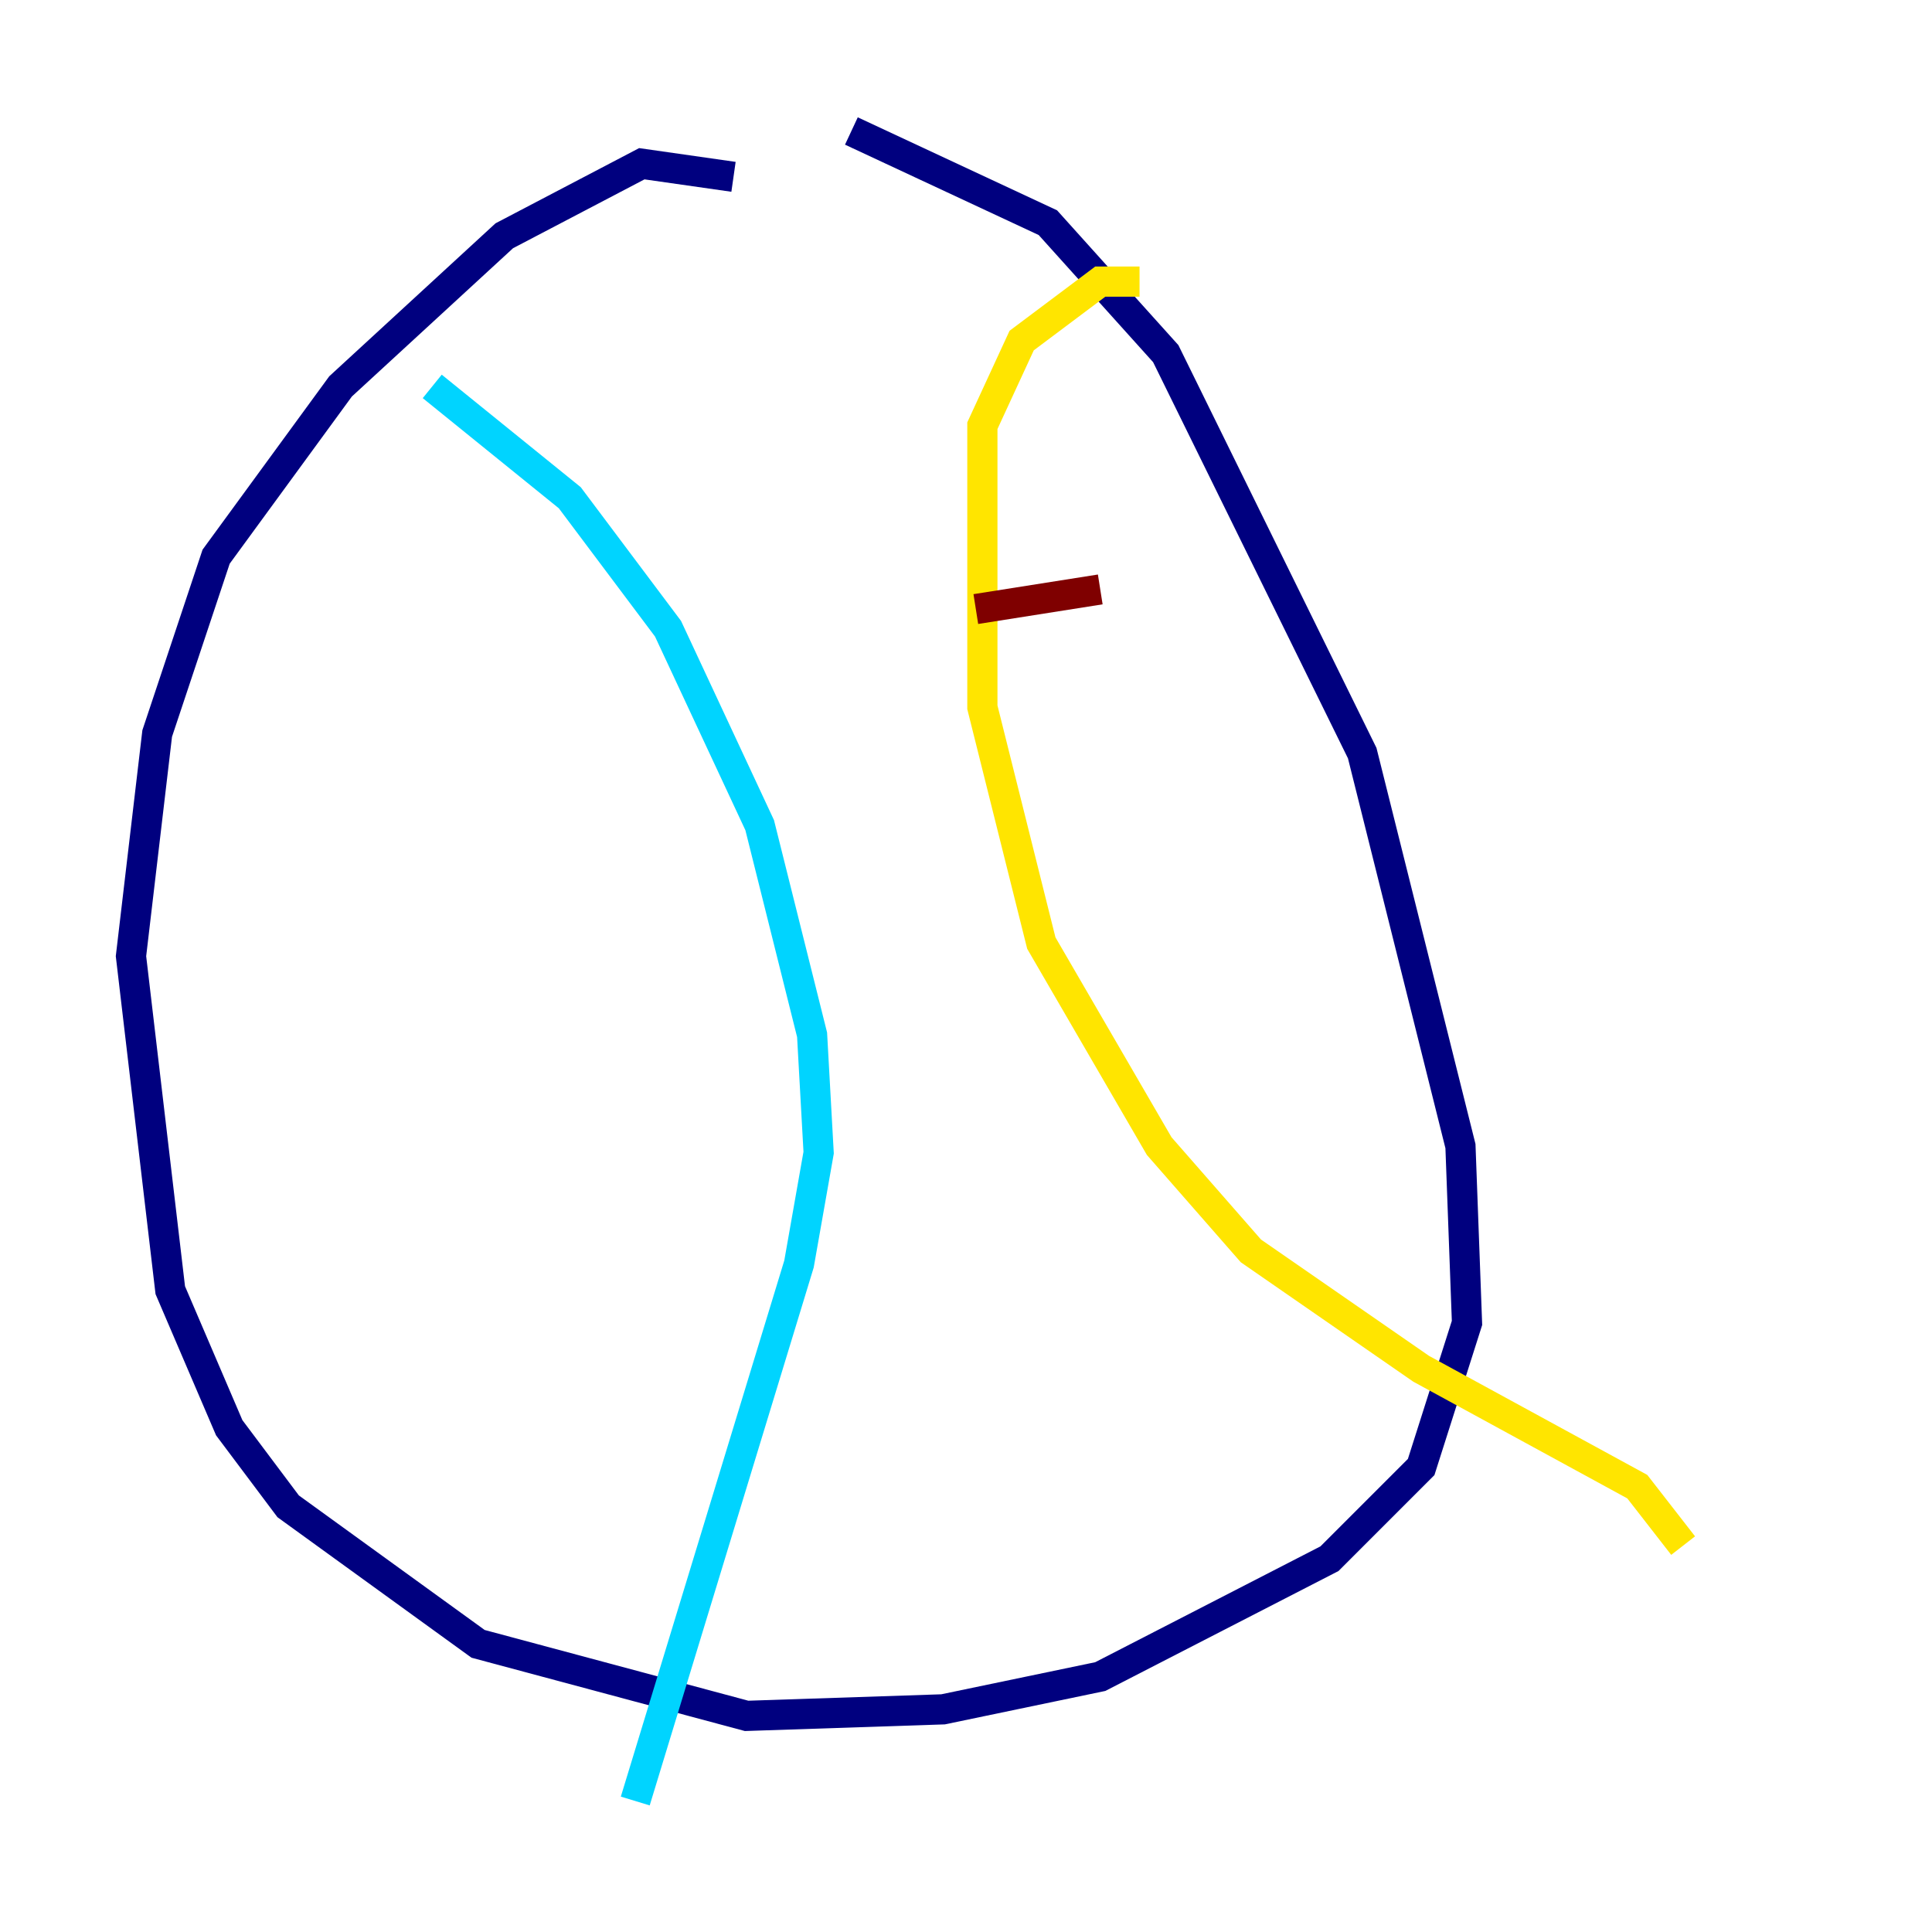 <?xml version="1.0" encoding="utf-8" ?>
<svg baseProfile="tiny" height="128" version="1.2" viewBox="0,0,128,128" width="128" xmlns="http://www.w3.org/2000/svg" xmlns:ev="http://www.w3.org/2001/xml-events" xmlns:xlink="http://www.w3.org/1999/xlink"><defs /><polyline fill="none" points="48.597,11.715 42.522,10.848 33.41,15.62 22.563,25.6 14.319,36.881 10.414,48.597 8.678,63.349 11.281,85.478 15.186,94.59 19.091,99.797 31.675,108.909 49.464,113.681 62.481,113.248 72.895,111.078 88.081,103.268 94.156,97.193 97.193,87.647 96.759,75.932 90.251,49.898 77.234,23.43 69.424,14.752 56.407,8.678" stroke="#00007f" stroke-width="2" /><polyline fill="none" points="28.637,25.6 37.749,32.976 44.258,41.654 50.332,54.671 53.803,68.556 54.237,76.366 52.936,83.742 42.088,119.322" stroke="#00d4ff" stroke-width="2" /><polyline fill="none" points="75.498,18.658 72.895,18.658 67.688,22.563 65.085,28.203 65.085,46.861 68.99,62.481 76.8,75.932 82.875,82.875 94.156,90.685 108.475,98.495 111.512,102.4" stroke="#ffe500" stroke-width="2" /><polyline fill="none" points="64.651,40.352 72.895,39.051" stroke="#7f0000" stroke-width="2" /></svg>